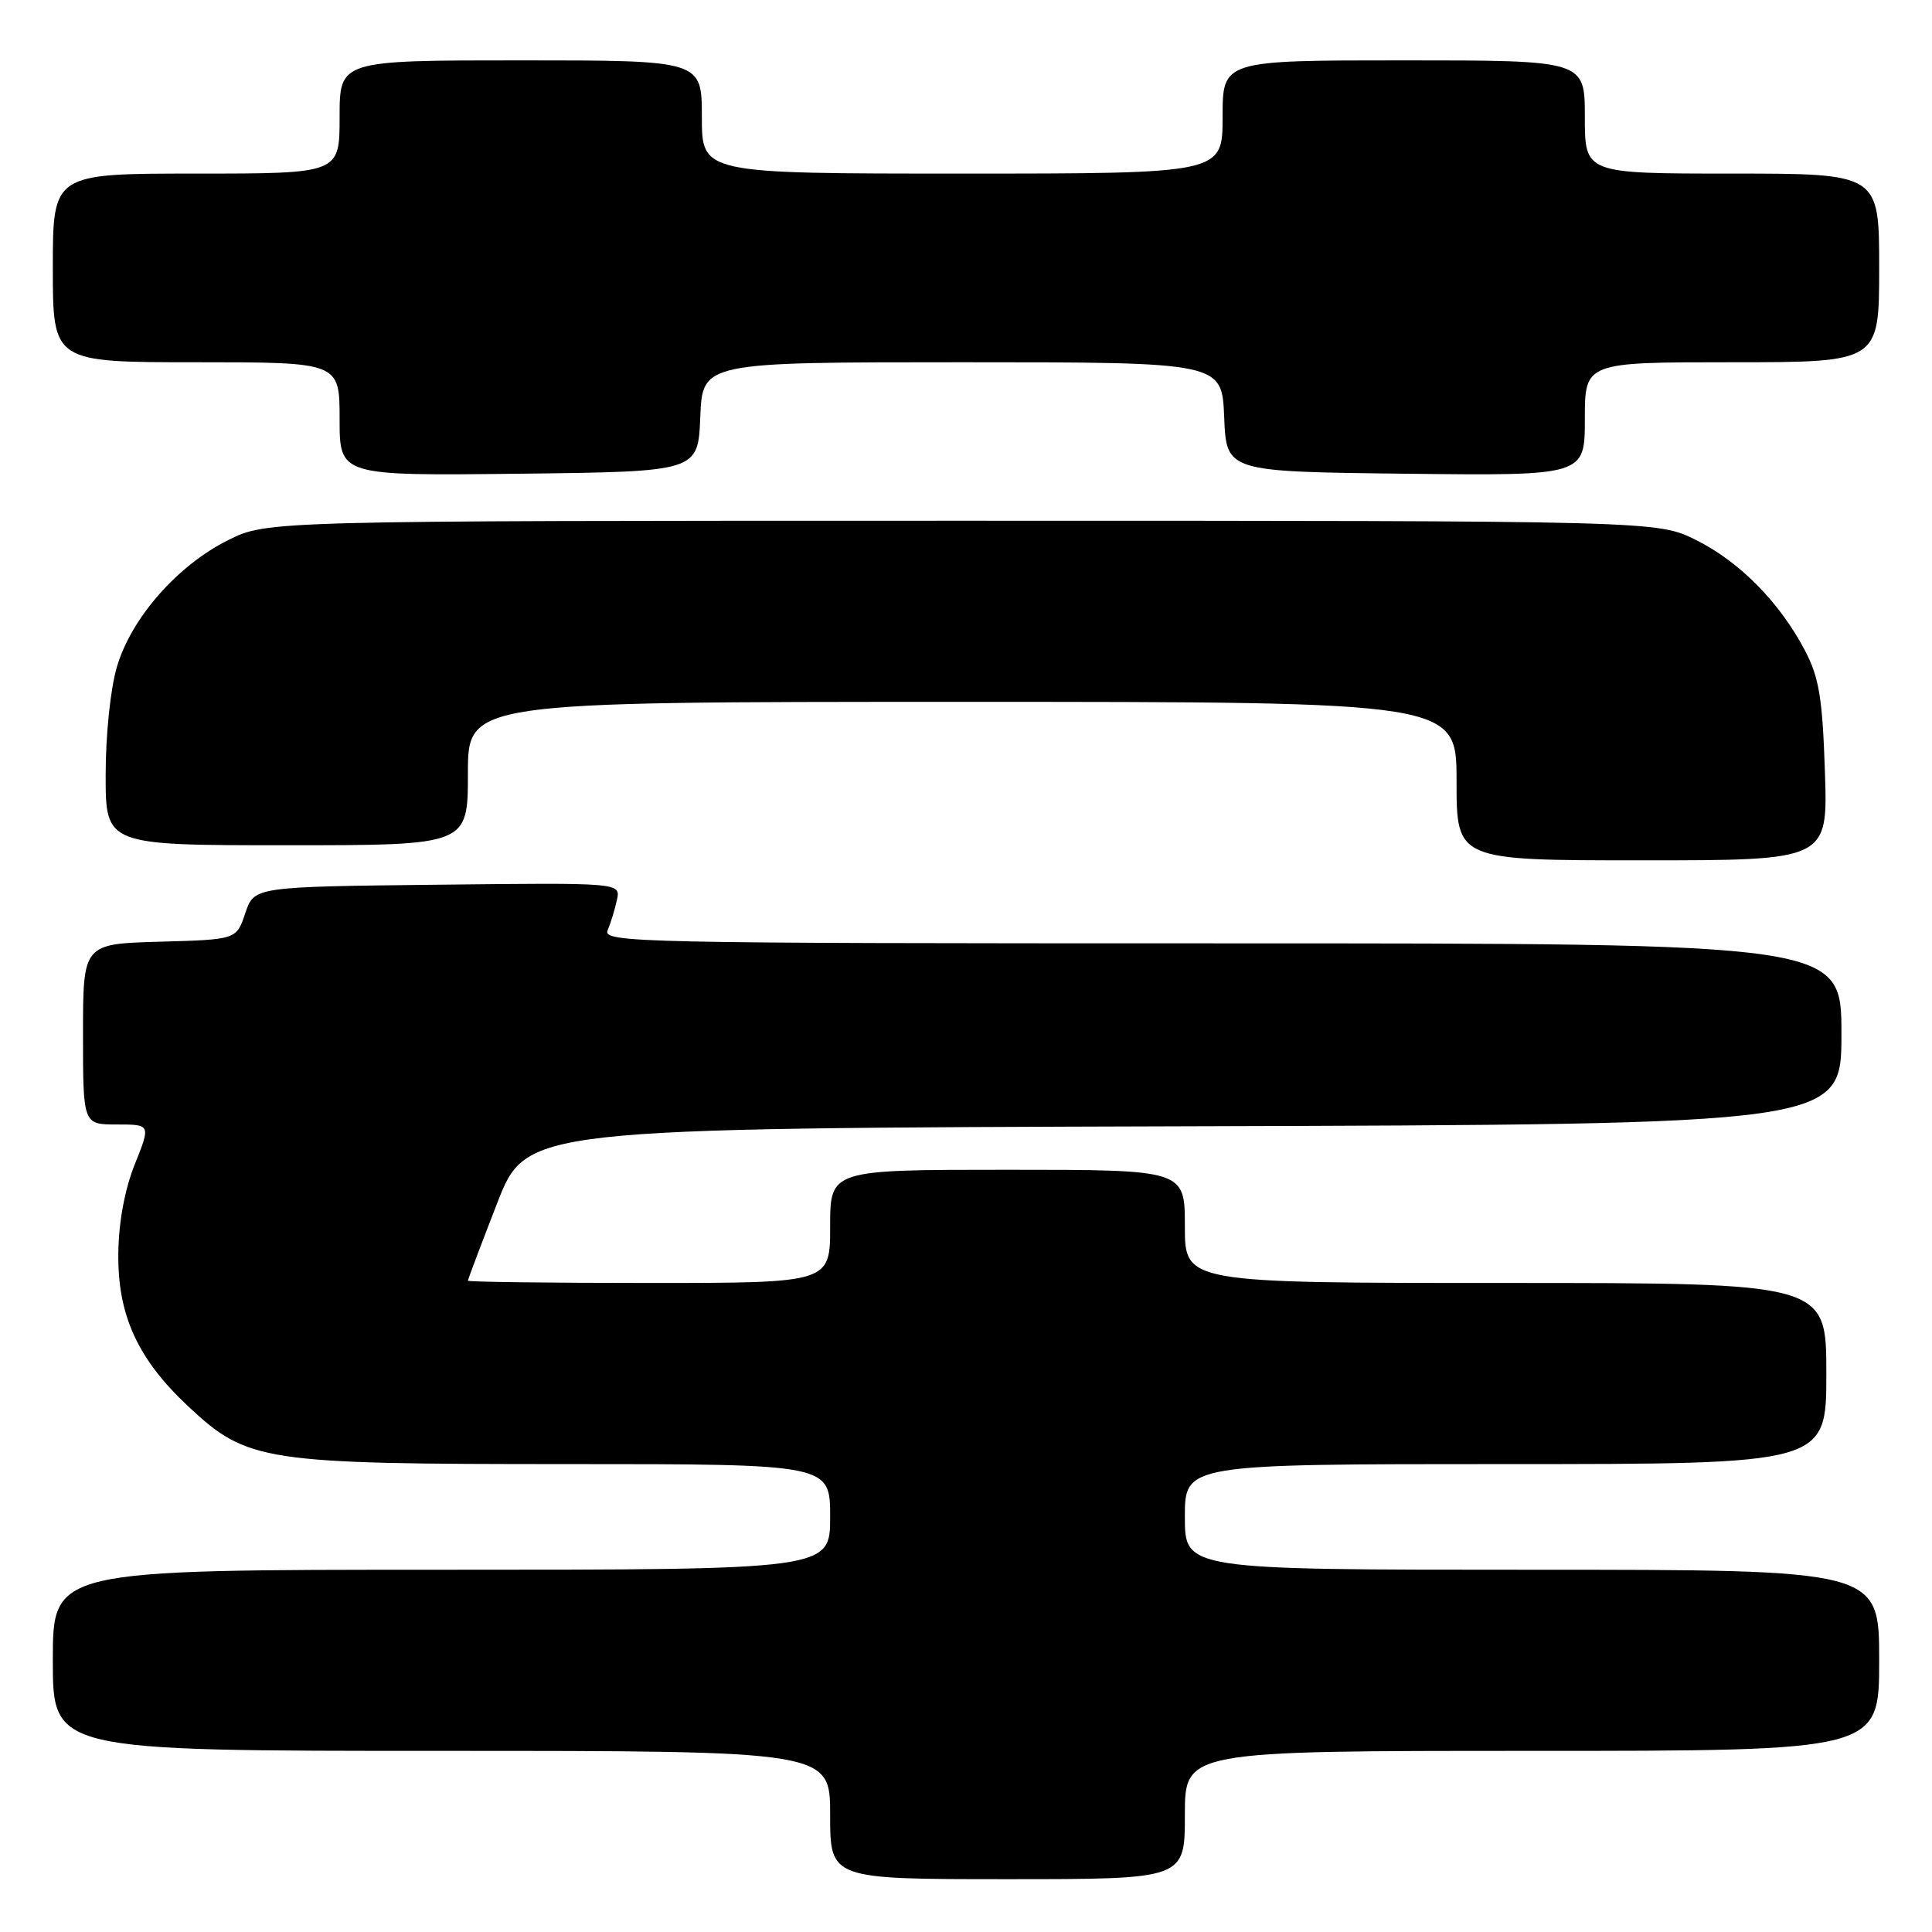 <?xml version="1.0" encoding="UTF-8" standalone="no"?>
<!DOCTYPE svg PUBLIC "-//W3C//DTD SVG 1.1//EN" "http://www.w3.org/Graphics/SVG/1.1/DTD/svg11.dtd" >
<svg xmlns="http://www.w3.org/2000/svg" xmlns:xlink="http://www.w3.org/1999/xlink" version="1.1" viewBox="0 0 256 256">
 <g >
 <path fill="currentColor"
d=" M 157.00 240.50 C 157.00 232.00 157.00 232.00 203.00 232.00 C 249.00 232.00 249.00 232.00 249.00 220.00 C 249.00 208.00 249.00 208.00 203.00 208.00 C 157.00 208.00 157.00 208.00 157.00 201.00 C 157.00 194.00 157.00 194.00 199.50 194.00 C 242.00 194.00 242.00 194.00 242.00 182.00 C 242.00 170.00 242.00 170.00 199.50 170.00 C 157.00 170.00 157.00 170.00 157.00 162.50 C 157.00 155.00 157.00 155.00 133.50 155.00 C 110.00 155.00 110.00 155.00 110.00 162.50 C 110.00 170.00 110.00 170.00 86.00 170.00 C 72.80 170.00 62.00 169.86 62.00 169.70 C 62.00 169.53 63.74 164.92 65.87 159.45 C 69.74 149.50 69.74 149.50 156.87 149.24 C 244.00 148.99 244.00 148.99 244.00 136.99 C 244.00 125.00 244.00 125.00 161.89 125.00 C 84.08 125.00 79.82 124.91 80.52 123.25 C 80.93 122.29 81.48 120.48 81.75 119.23 C 82.24 116.96 82.24 116.96 57.96 117.23 C 33.68 117.50 33.68 117.50 32.50 121.00 C 31.33 124.50 31.33 124.50 21.16 124.78 C 11.00 125.07 11.00 125.07 11.00 137.03 C 11.00 149.00 11.00 149.00 15.49 149.00 C 19.97 149.00 19.97 149.00 17.87 154.25 C 16.54 157.56 15.73 161.91 15.68 166.01 C 15.56 174.22 18.22 180.06 24.92 186.33 C 32.80 193.70 34.75 194.00 75.18 194.00 C 110.00 194.00 110.00 194.00 110.00 201.00 C 110.00 208.00 110.00 208.00 58.50 208.00 C 7.00 208.00 7.00 208.00 7.00 220.00 C 7.00 232.00 7.00 232.00 58.50 232.00 C 110.00 232.00 110.00 232.00 110.00 240.50 C 110.00 249.00 110.00 249.00 133.50 249.00 C 157.00 249.00 157.00 249.00 157.00 240.50 Z  M 241.81 102.25 C 241.49 92.50 241.04 89.77 239.17 86.20 C 235.82 79.82 230.51 74.43 224.74 71.56 C 219.61 69.00 219.61 69.00 127.50 69.00 C 35.39 69.00 35.39 69.00 30.21 71.58 C 23.52 74.92 17.41 81.87 15.50 88.33 C 14.64 91.22 14.00 97.32 14.00 102.68 C 14.00 112.00 14.00 112.00 38.00 112.00 C 62.00 112.00 62.00 112.00 62.00 102.50 C 62.00 93.00 62.00 93.00 127.50 93.00 C 193.00 93.00 193.00 93.00 193.00 103.50 C 193.00 114.00 193.00 114.00 217.61 114.00 C 242.21 114.00 242.21 114.00 241.81 102.25 Z  M 92.79 55.25 C 93.09 48.00 93.09 48.00 127.50 48.00 C 161.91 48.00 161.91 48.00 162.21 55.25 C 162.50 62.50 162.50 62.50 186.25 62.77 C 210.00 63.04 210.00 63.04 210.00 55.52 C 210.00 48.00 210.00 48.00 229.50 48.00 C 249.00 48.00 249.00 48.00 249.00 35.50 C 249.00 23.00 249.00 23.00 229.50 23.00 C 210.00 23.00 210.00 23.00 210.00 15.50 C 210.00 8.00 210.00 8.00 186.00 8.00 C 162.00 8.00 162.00 8.00 162.00 15.50 C 162.00 23.00 162.00 23.00 127.50 23.00 C 93.00 23.00 93.00 23.00 93.00 15.50 C 93.00 8.00 93.00 8.00 69.00 8.00 C 45.00 8.00 45.00 8.00 45.00 15.50 C 45.00 23.00 45.00 23.00 26.00 23.00 C 7.00 23.00 7.00 23.00 7.00 35.50 C 7.00 48.00 7.00 48.00 26.00 48.00 C 45.00 48.00 45.00 48.00 45.00 55.52 C 45.00 63.04 45.00 63.04 68.75 62.77 C 92.50 62.50 92.50 62.50 92.79 55.25 Z "/>
</g>
</svg>